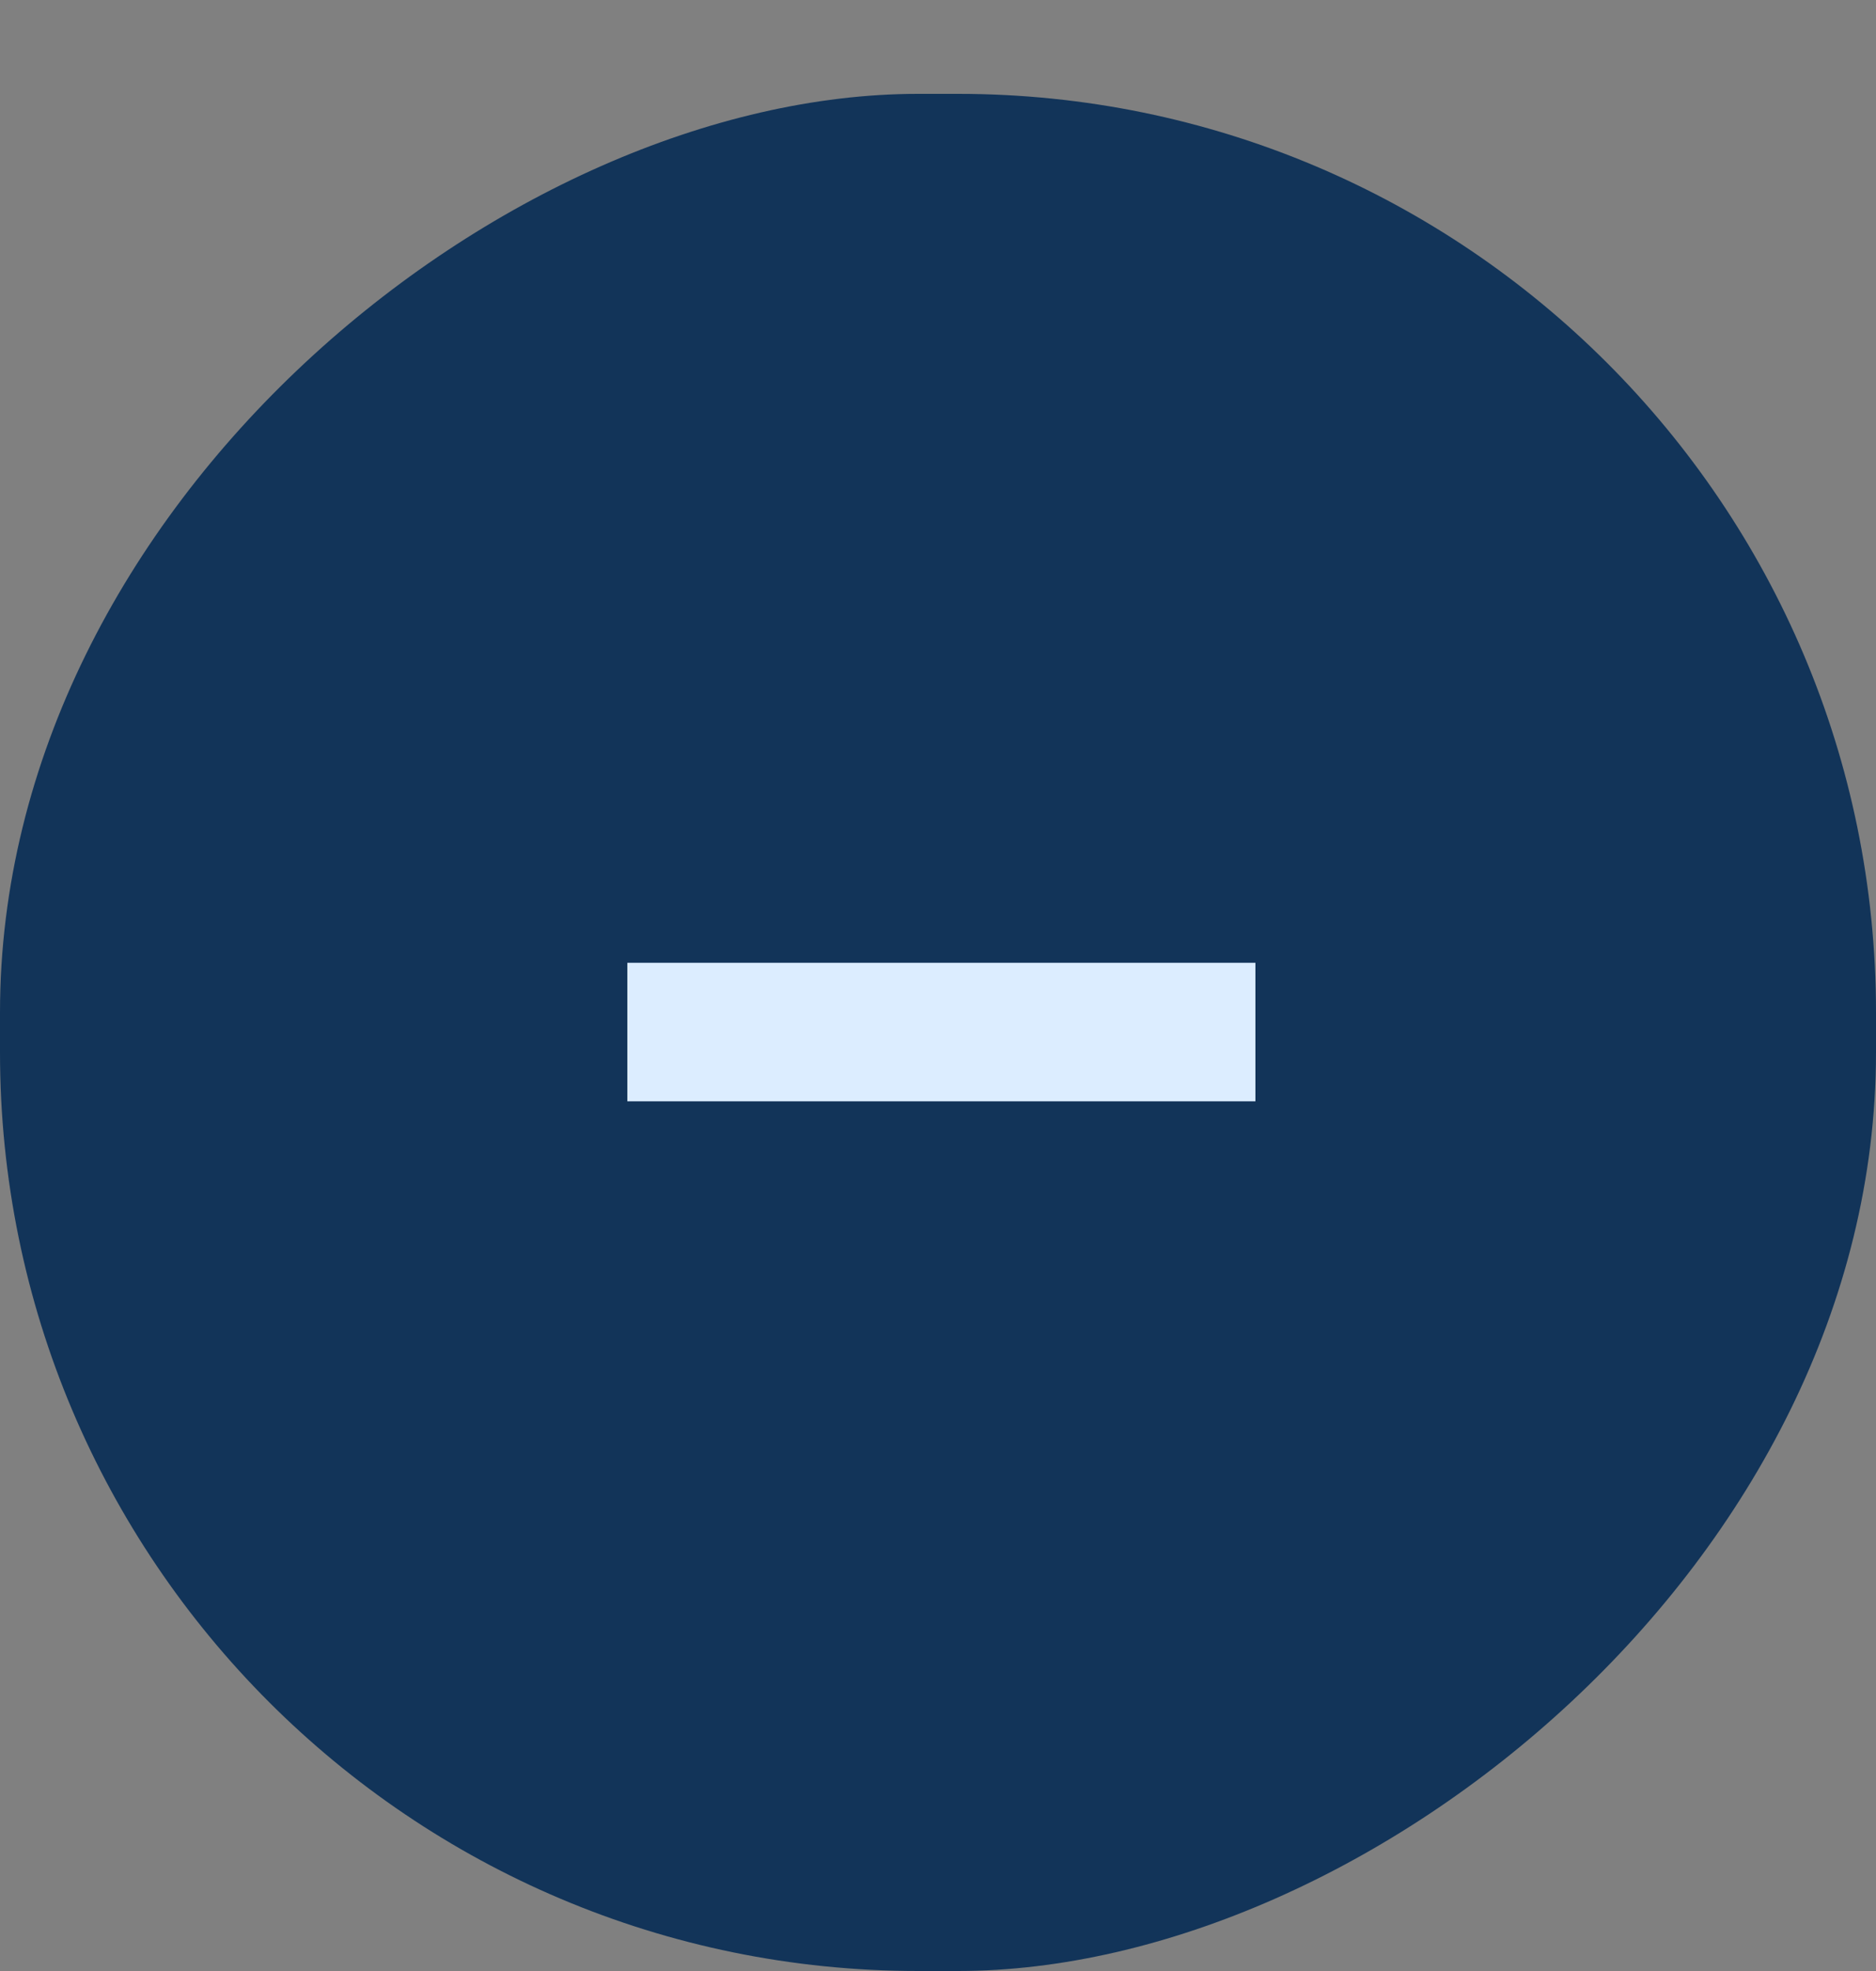 <svg width="40" height="42" viewBox="0 0 40 42" fill="none" xmlns="http://www.w3.org/2000/svg">
<rect x="0" y="0" width="40" height="42" fill="#808080" stroke="none"/>
<rect y="42" width="40" height="40" rx="19.575" transform="rotate(-90 0 42)" fill="#123459"/>
<path d="M13.376 23.468V20.516H26.768V23.468H13.376Z" fill="#DCEDFF"/>
</svg>
